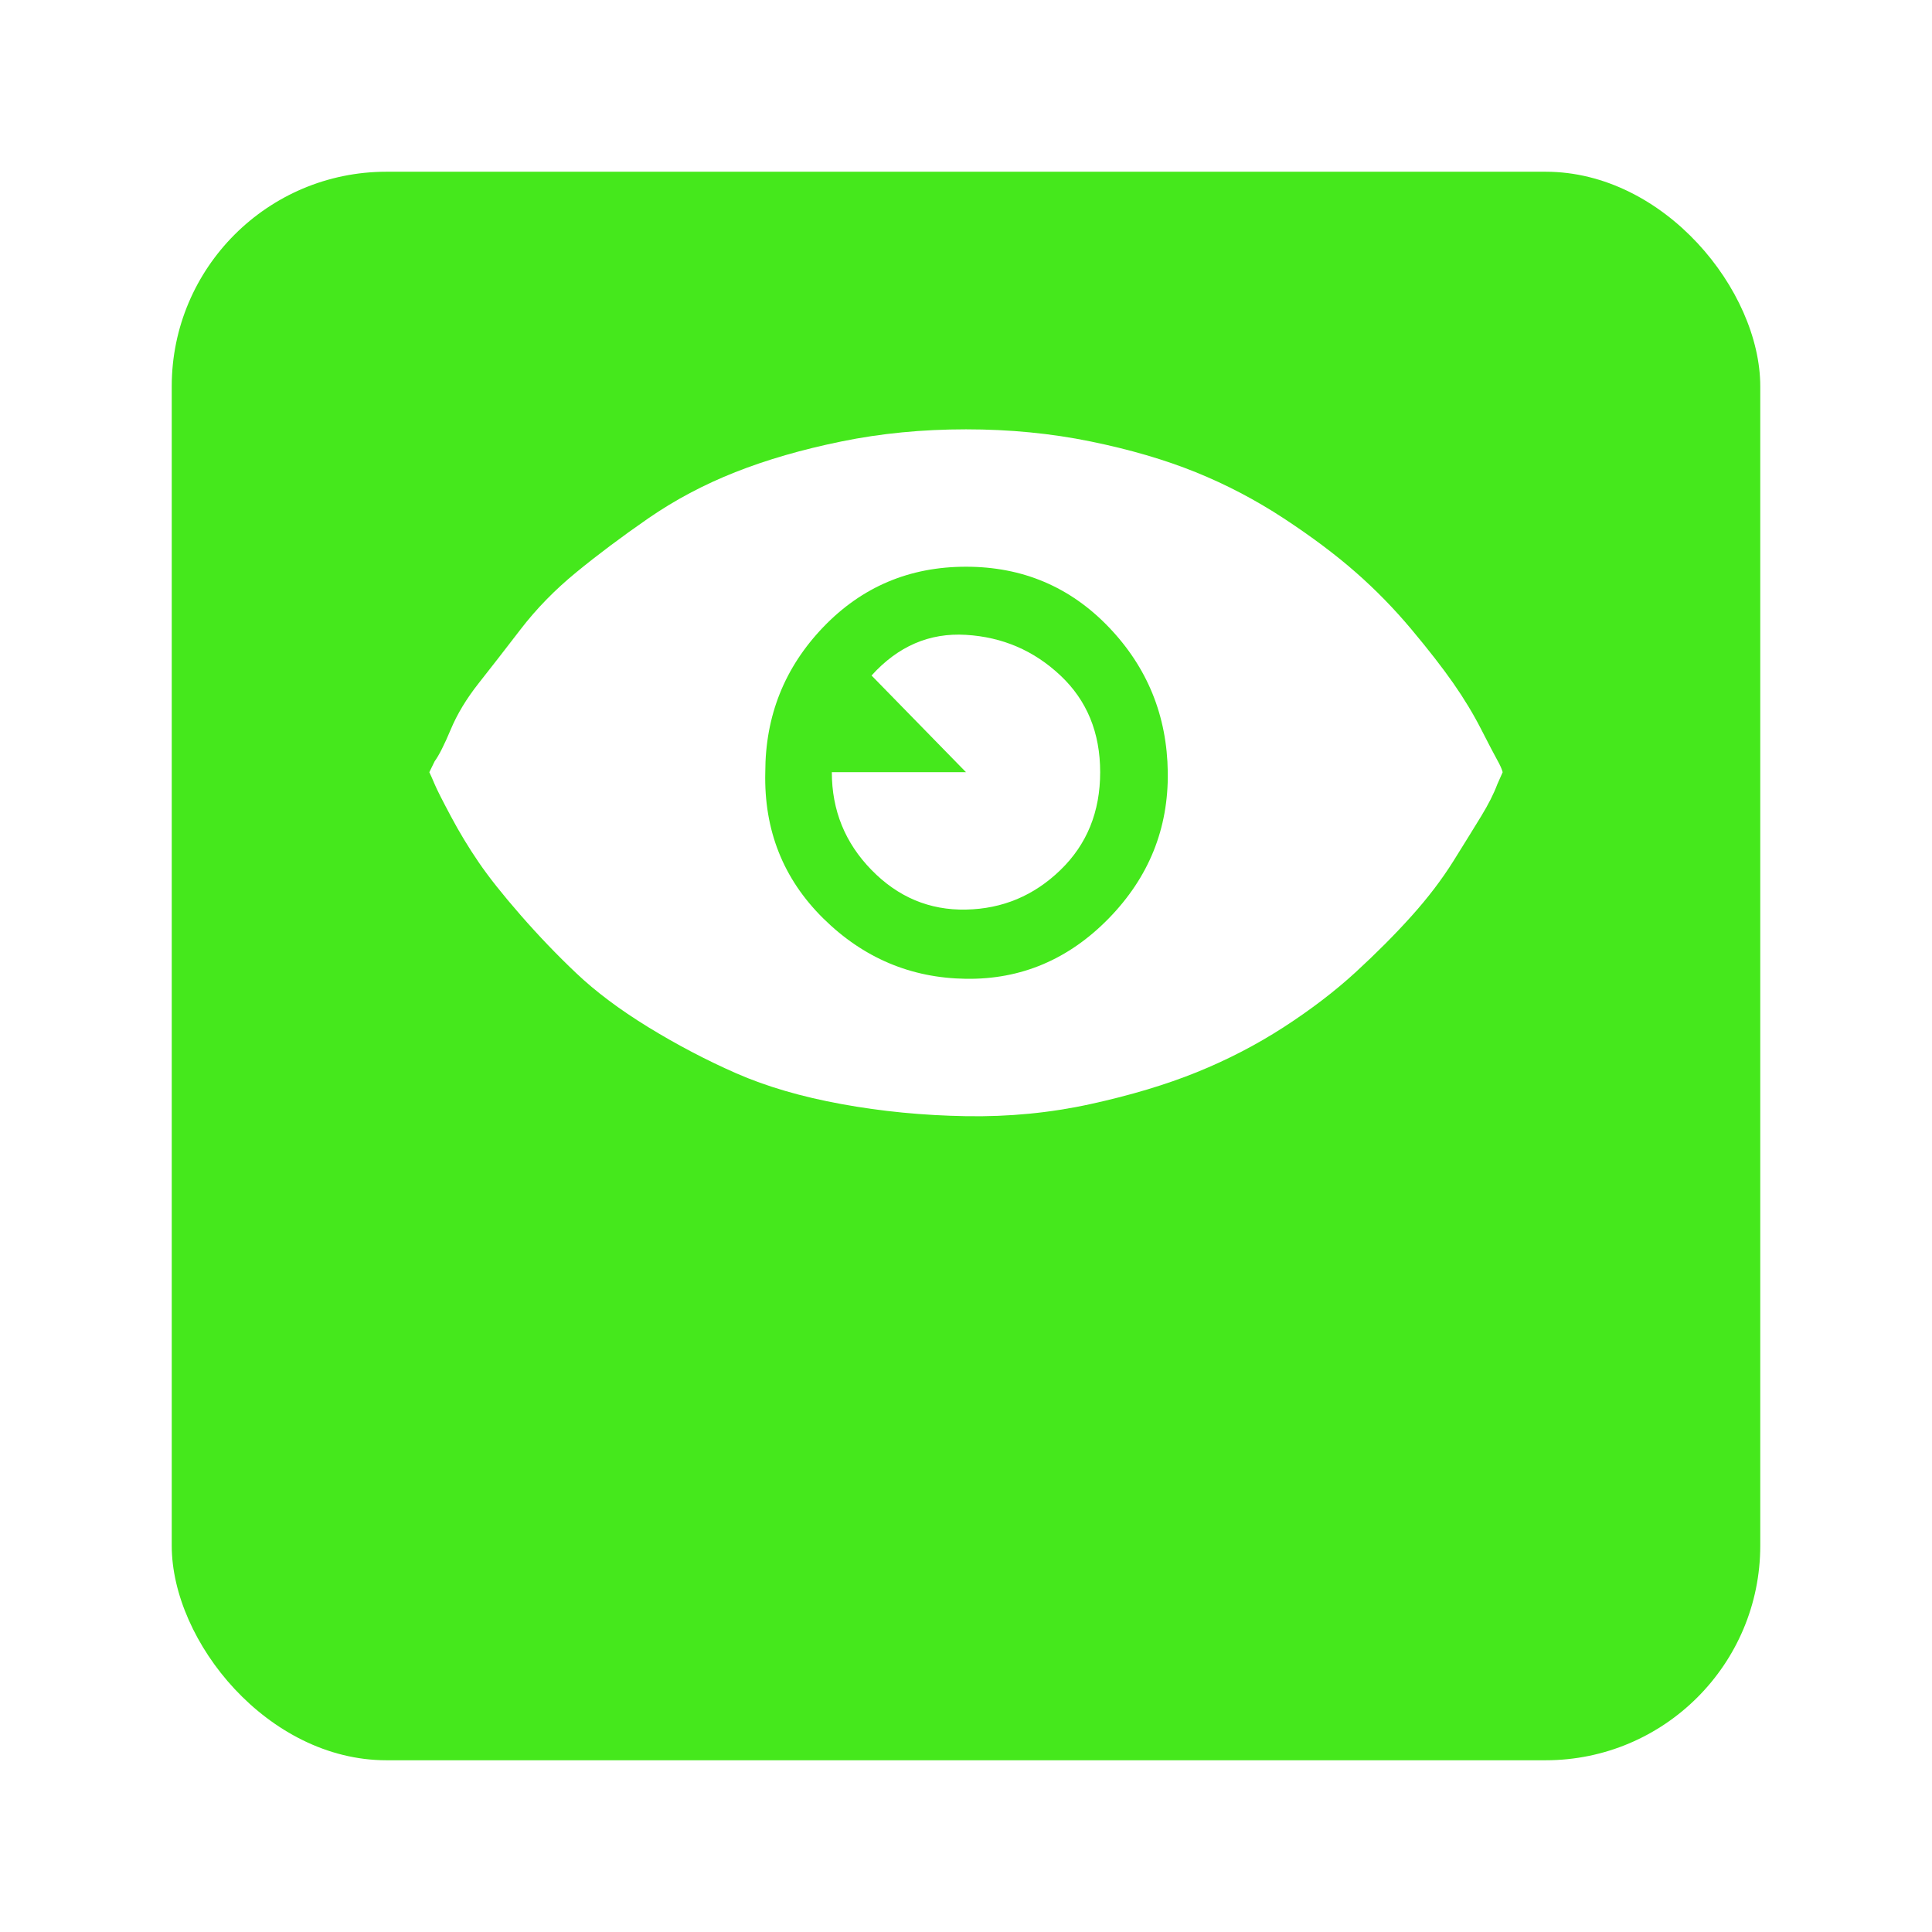 <svg width="45" height="45" viewBox="0 0 45 45" fill="none" xmlns="http://www.w3.org/2000/svg">
<g id="Group 498">
<g id="Rectangle 654" filter="url(#filter0_d_3141_2151)">
<rect x="4" width="37" height="37" rx="5" fill="#45E81C"/>
</g>
<path id="Vector" d="M10 17.986C10.033 18.055 10.075 18.148 10.125 18.268C10.175 18.387 10.3 18.635 10.5 19.01C10.7 19.386 10.917 19.744 11.15 20.085C11.383 20.427 11.708 20.836 12.125 21.314C12.542 21.792 12.975 22.244 13.425 22.67C13.875 23.097 14.433 23.515 15.1 23.925C15.767 24.334 16.45 24.693 17.15 25C17.85 25.307 18.667 25.546 19.6 25.716C20.533 25.887 21.5 25.981 22.5 25.998C23.5 26.015 24.467 25.921 25.4 25.716C26.333 25.512 27.158 25.264 27.875 24.974C28.592 24.684 29.267 24.334 29.9 23.925C30.533 23.515 31.092 23.088 31.575 22.645C32.058 22.201 32.492 21.766 32.875 21.339C33.258 20.913 33.583 20.486 33.85 20.06C34.117 19.633 34.333 19.283 34.5 19.01C34.667 18.737 34.792 18.49 34.875 18.268L35 17.986C34.983 17.918 34.942 17.824 34.875 17.705C34.808 17.585 34.683 17.346 34.5 16.988C34.317 16.63 34.1 16.271 33.85 15.913C33.6 15.555 33.275 15.136 32.875 14.659C32.475 14.181 32.042 13.737 31.575 13.328C31.108 12.918 30.55 12.5 29.9 12.073C29.25 11.647 28.567 11.288 27.85 10.998C27.133 10.708 26.317 10.469 25.4 10.282C24.483 10.094 23.517 10 22.5 10C21.483 10 20.517 10.094 19.6 10.282C18.683 10.469 17.858 10.708 17.125 10.998C16.392 11.288 15.717 11.647 15.1 12.073C14.483 12.5 13.925 12.918 13.425 13.328C12.925 13.737 12.492 14.181 12.125 14.659C11.758 15.136 11.433 15.555 11.15 15.913C10.867 16.271 10.65 16.63 10.5 16.988C10.35 17.346 10.225 17.594 10.125 17.73L10 17.986ZM17.825 17.986C17.825 16.672 18.275 15.546 19.175 14.607C20.075 13.669 21.183 13.2 22.5 13.2C23.817 13.2 24.925 13.669 25.825 14.607C26.725 15.546 27.183 16.672 27.2 17.986C27.217 19.3 26.758 20.435 25.825 21.391C24.892 22.346 23.783 22.816 22.5 22.798C21.217 22.781 20.108 22.312 19.175 21.391C18.242 20.469 17.792 19.334 17.825 17.986ZM19.375 17.986C19.375 18.874 19.683 19.633 20.3 20.264C20.917 20.896 21.65 21.203 22.5 21.186C23.35 21.169 24.083 20.862 24.7 20.264C25.317 19.667 25.625 18.908 25.625 17.986C25.625 17.065 25.317 16.314 24.7 15.734C24.083 15.153 23.35 14.838 22.5 14.787C21.65 14.735 20.917 15.051 20.3 15.734L22.5 17.986H19.375Z" fill="white"/>
</g>
<defs>
<filter id="filter0_d_3141_2151" x="0" y="0" width="45" height="45" filterUnits="userSpaceOnUse" color-interpolation-filters="sRGB">
<feFlood flood-opacity="0" result="BackgroundImageFix"/>
<feColorMatrix in="SourceAlpha" type="matrix" values="0 0 0 0 0 0 0 0 0 0 0 0 0 0 0 0 0 0 127 0" result="hardAlpha"/>
<feOffset dy="4"/>
<feGaussianBlur stdDeviation="2"/>
<feComposite in2="hardAlpha" operator="out"/>
<feColorMatrix type="matrix" values="0 0 0 0 0.061 0 0 0 0 0.428 0 0 0 0 0.979 0 0 0 0.5 0"/>
<feBlend mode="normal" in2="BackgroundImageFix" result="effect1_dropShadow_3141_2151"/>
<feBlend mode="normal" in="SourceGraphic" in2="effect1_dropShadow_3141_2151" result="shape"/>
</filter>
</defs>
</svg>
